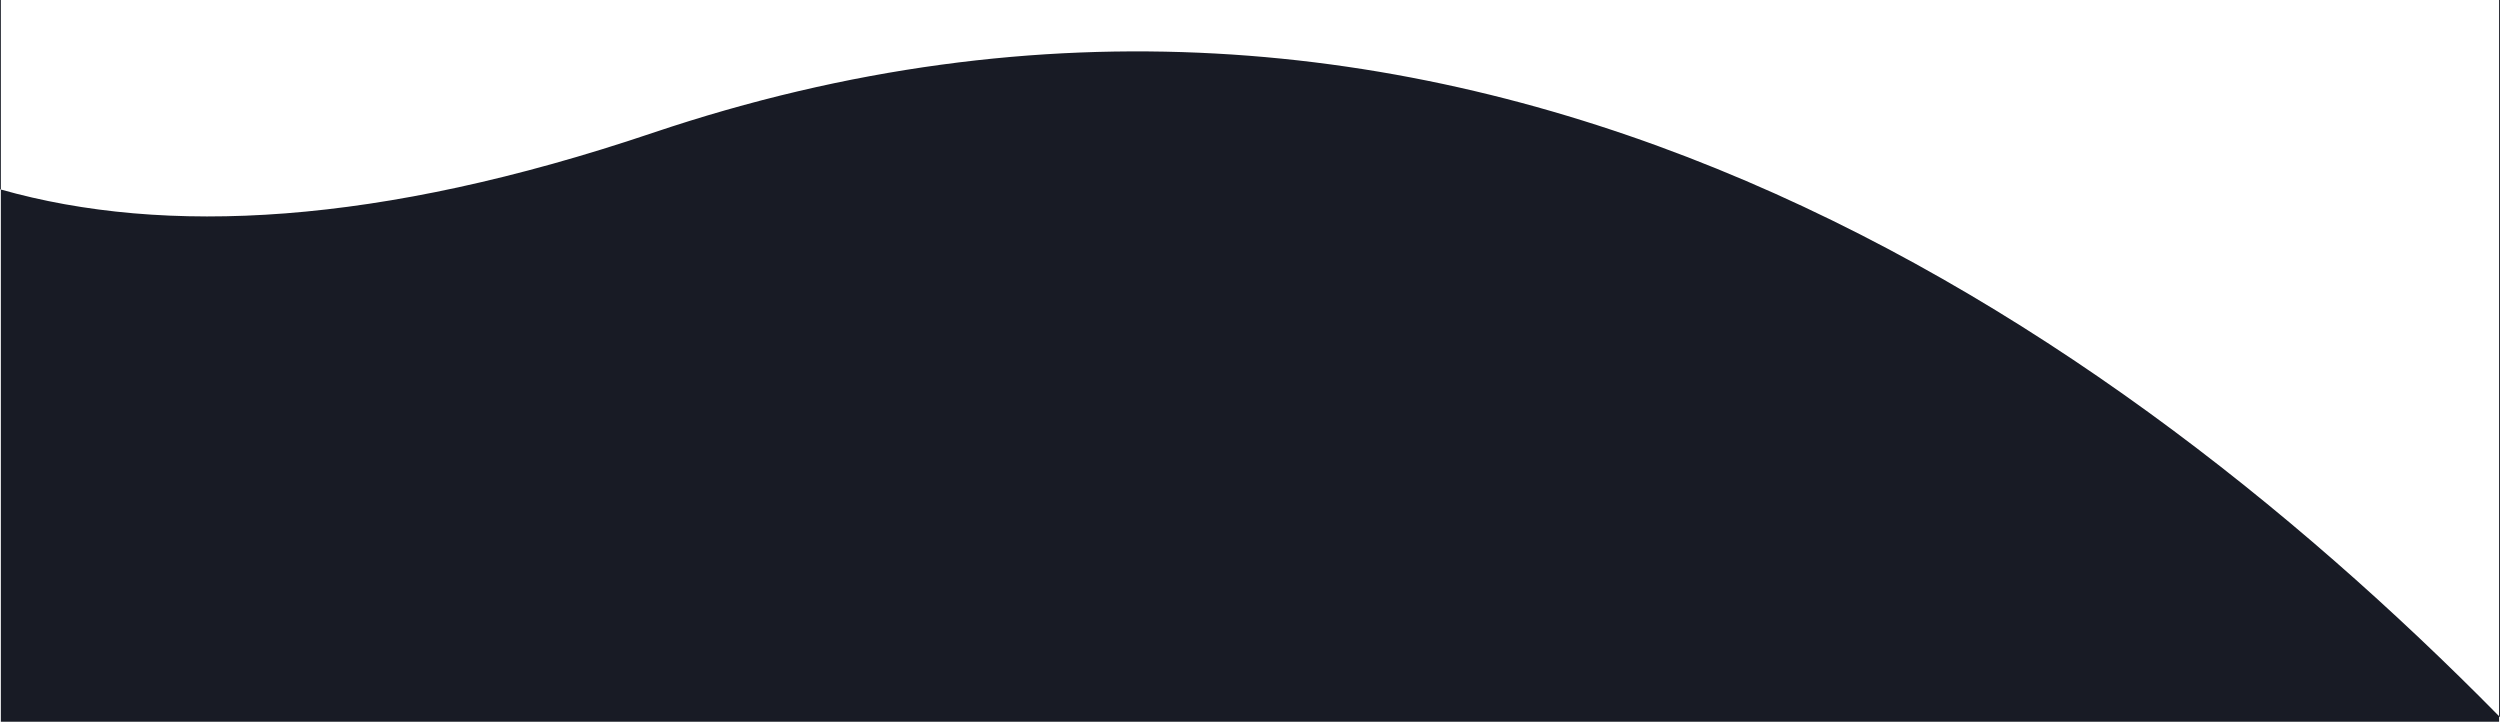 <svg width="1441" height="416" viewBox="0 0 1441 416" fill="none" xmlns="http://www.w3.org/2000/svg">
<g clip-path="url(#clip0)">
<path fill-rule="evenodd" clip-rule="evenodd" d="M-259.491 -803.011L1370.2 -1100.47L1707.35 750.471C1680.58 706.765 1587 561.564 1440.48 412.821V-693.176H0.483V109.243C-345.598 11.363 -317.142 -525.287 -259.491 -803.011ZM0.483 109.243V416.101H1440.48V412.821C1204.06 172.81 829.811 -76.42 376.024 76.659C218.048 129.95 95.23 136.04 0.483 109.243Z" fill="#181B25"/>
</g>
<defs>
<clipPath id="clip0">
<rect width="1441" height="416" fill="transparent"/>
</clipPath>
</defs>
</svg>
